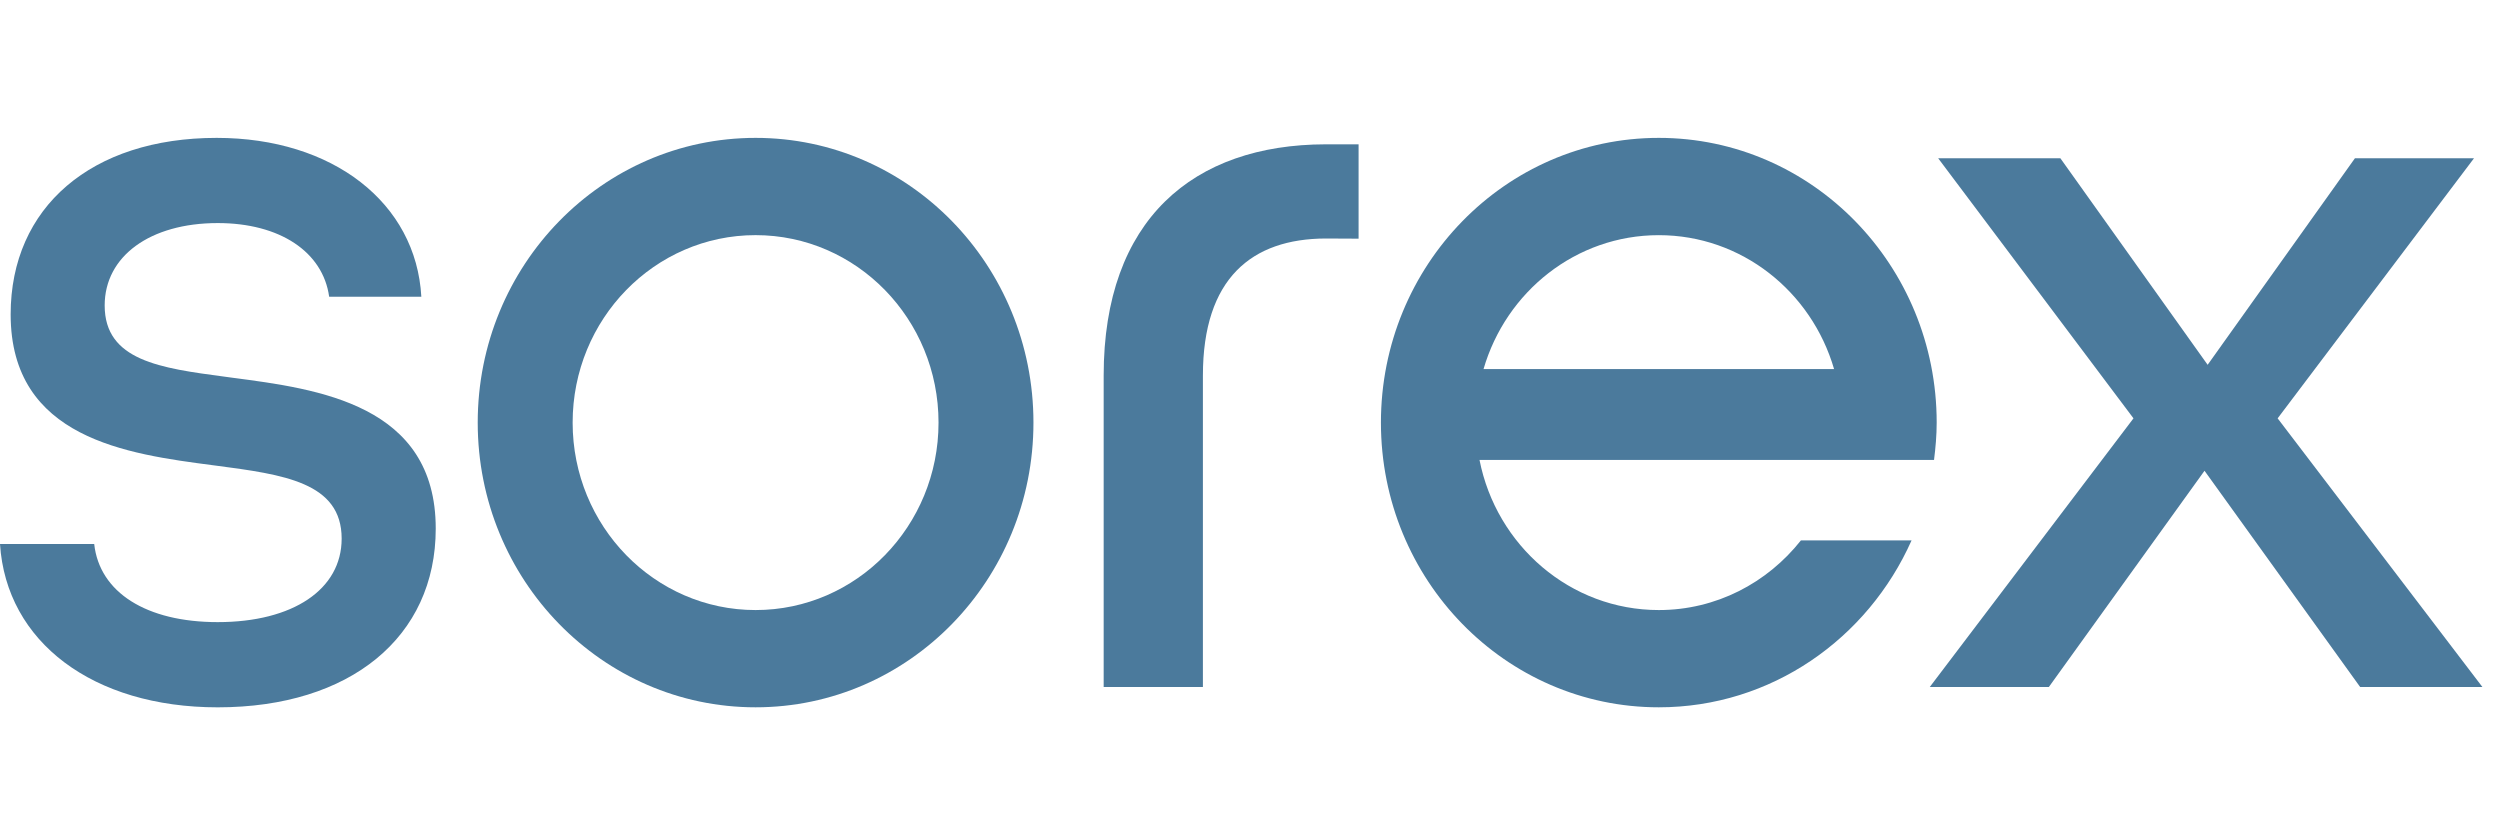 <svg width="92" height="30" viewBox="0 0 92 30" fill="none" xmlns="http://www.w3.org/2000/svg">
<g clip-path="url(#clip0_6001_1457)">
<path d="M8.549 13.9L8.284 13.864C5.906 13.548 3.852 13.274 3.852 11.241C3.852 9.428 5.524 8.209 8.013 8.209C10.297 8.209 11.883 9.266 12.113 10.919H15.505C15.314 7.467 12.249 5.074 7.973 5.074C3.368 5.074 0.392 7.623 0.392 11.569C0.392 16.145 4.695 16.709 7.837 17.121L7.945 17.135C10.428 17.463 12.573 17.746 12.573 19.822C12.573 21.688 10.783 22.894 8.013 22.894C5.381 22.894 3.661 21.798 3.467 20.02H0C0.231 23.624 3.422 26.03 8.013 26.03C12.886 26.03 16.035 23.448 16.035 19.452C16.035 14.881 11.708 14.314 8.549 13.9Z" fill="#4B7A9C"/>
<path d="M78.512 15.395L71.324 5.823H75.821L81.241 13.425L86.662 5.823H91.044L83.817 15.395L91.352 25.281H86.853L81.126 17.324L75.398 25.281H71.016L78.512 15.395Z" fill="#4B7A9C"/>
<path d="M48.784 5.312V5.311C43.913 5.319 40.615 8.076 40.615 13.819V25.281H44.267V13.819C44.267 10.243 46.066 8.785 48.784 8.777L49.996 8.783V5.312H48.784Z" fill="#4B7A9C"/>
<path d="M27.806 22.45C24.088 22.45 21.073 19.361 21.073 15.552C21.073 11.742 24.088 8.653 27.806 8.653C31.524 8.653 34.538 11.742 34.538 15.552C34.538 19.361 31.524 22.45 27.806 22.45ZM27.806 5.074C22.158 5.074 17.58 9.765 17.58 15.552C17.58 21.338 22.158 26.029 27.806 26.029C33.453 26.029 38.031 21.338 38.031 15.552C38.031 9.765 33.453 5.074 27.806 5.074Z" fill="#4B7A9C"/>
<path d="M61.044 8.654C64.094 8.654 66.667 10.733 67.494 13.582H54.594C55.422 10.733 57.994 8.654 61.044 8.654ZM66.274 19.886C65.039 21.448 63.158 22.45 61.044 22.45C57.785 22.45 55.068 20.077 54.446 16.926H61.386H67.642H71.172C71.229 16.475 71.27 16.018 71.27 15.552C71.27 9.765 66.692 5.074 61.044 5.074C55.397 5.074 50.818 9.765 50.818 15.552C50.818 21.338 55.397 26.029 61.044 26.029C65.181 26.029 68.735 23.507 70.346 19.886H66.274Z" fill="#4B7A9C"/>
</g>
<defs>
<clipPath id="clip0_6001_1457">
<rect width="91.35" height="20.956" fill="white" transform="translate(0 5.074)"/>
</clipPath>
</defs>
</svg>
